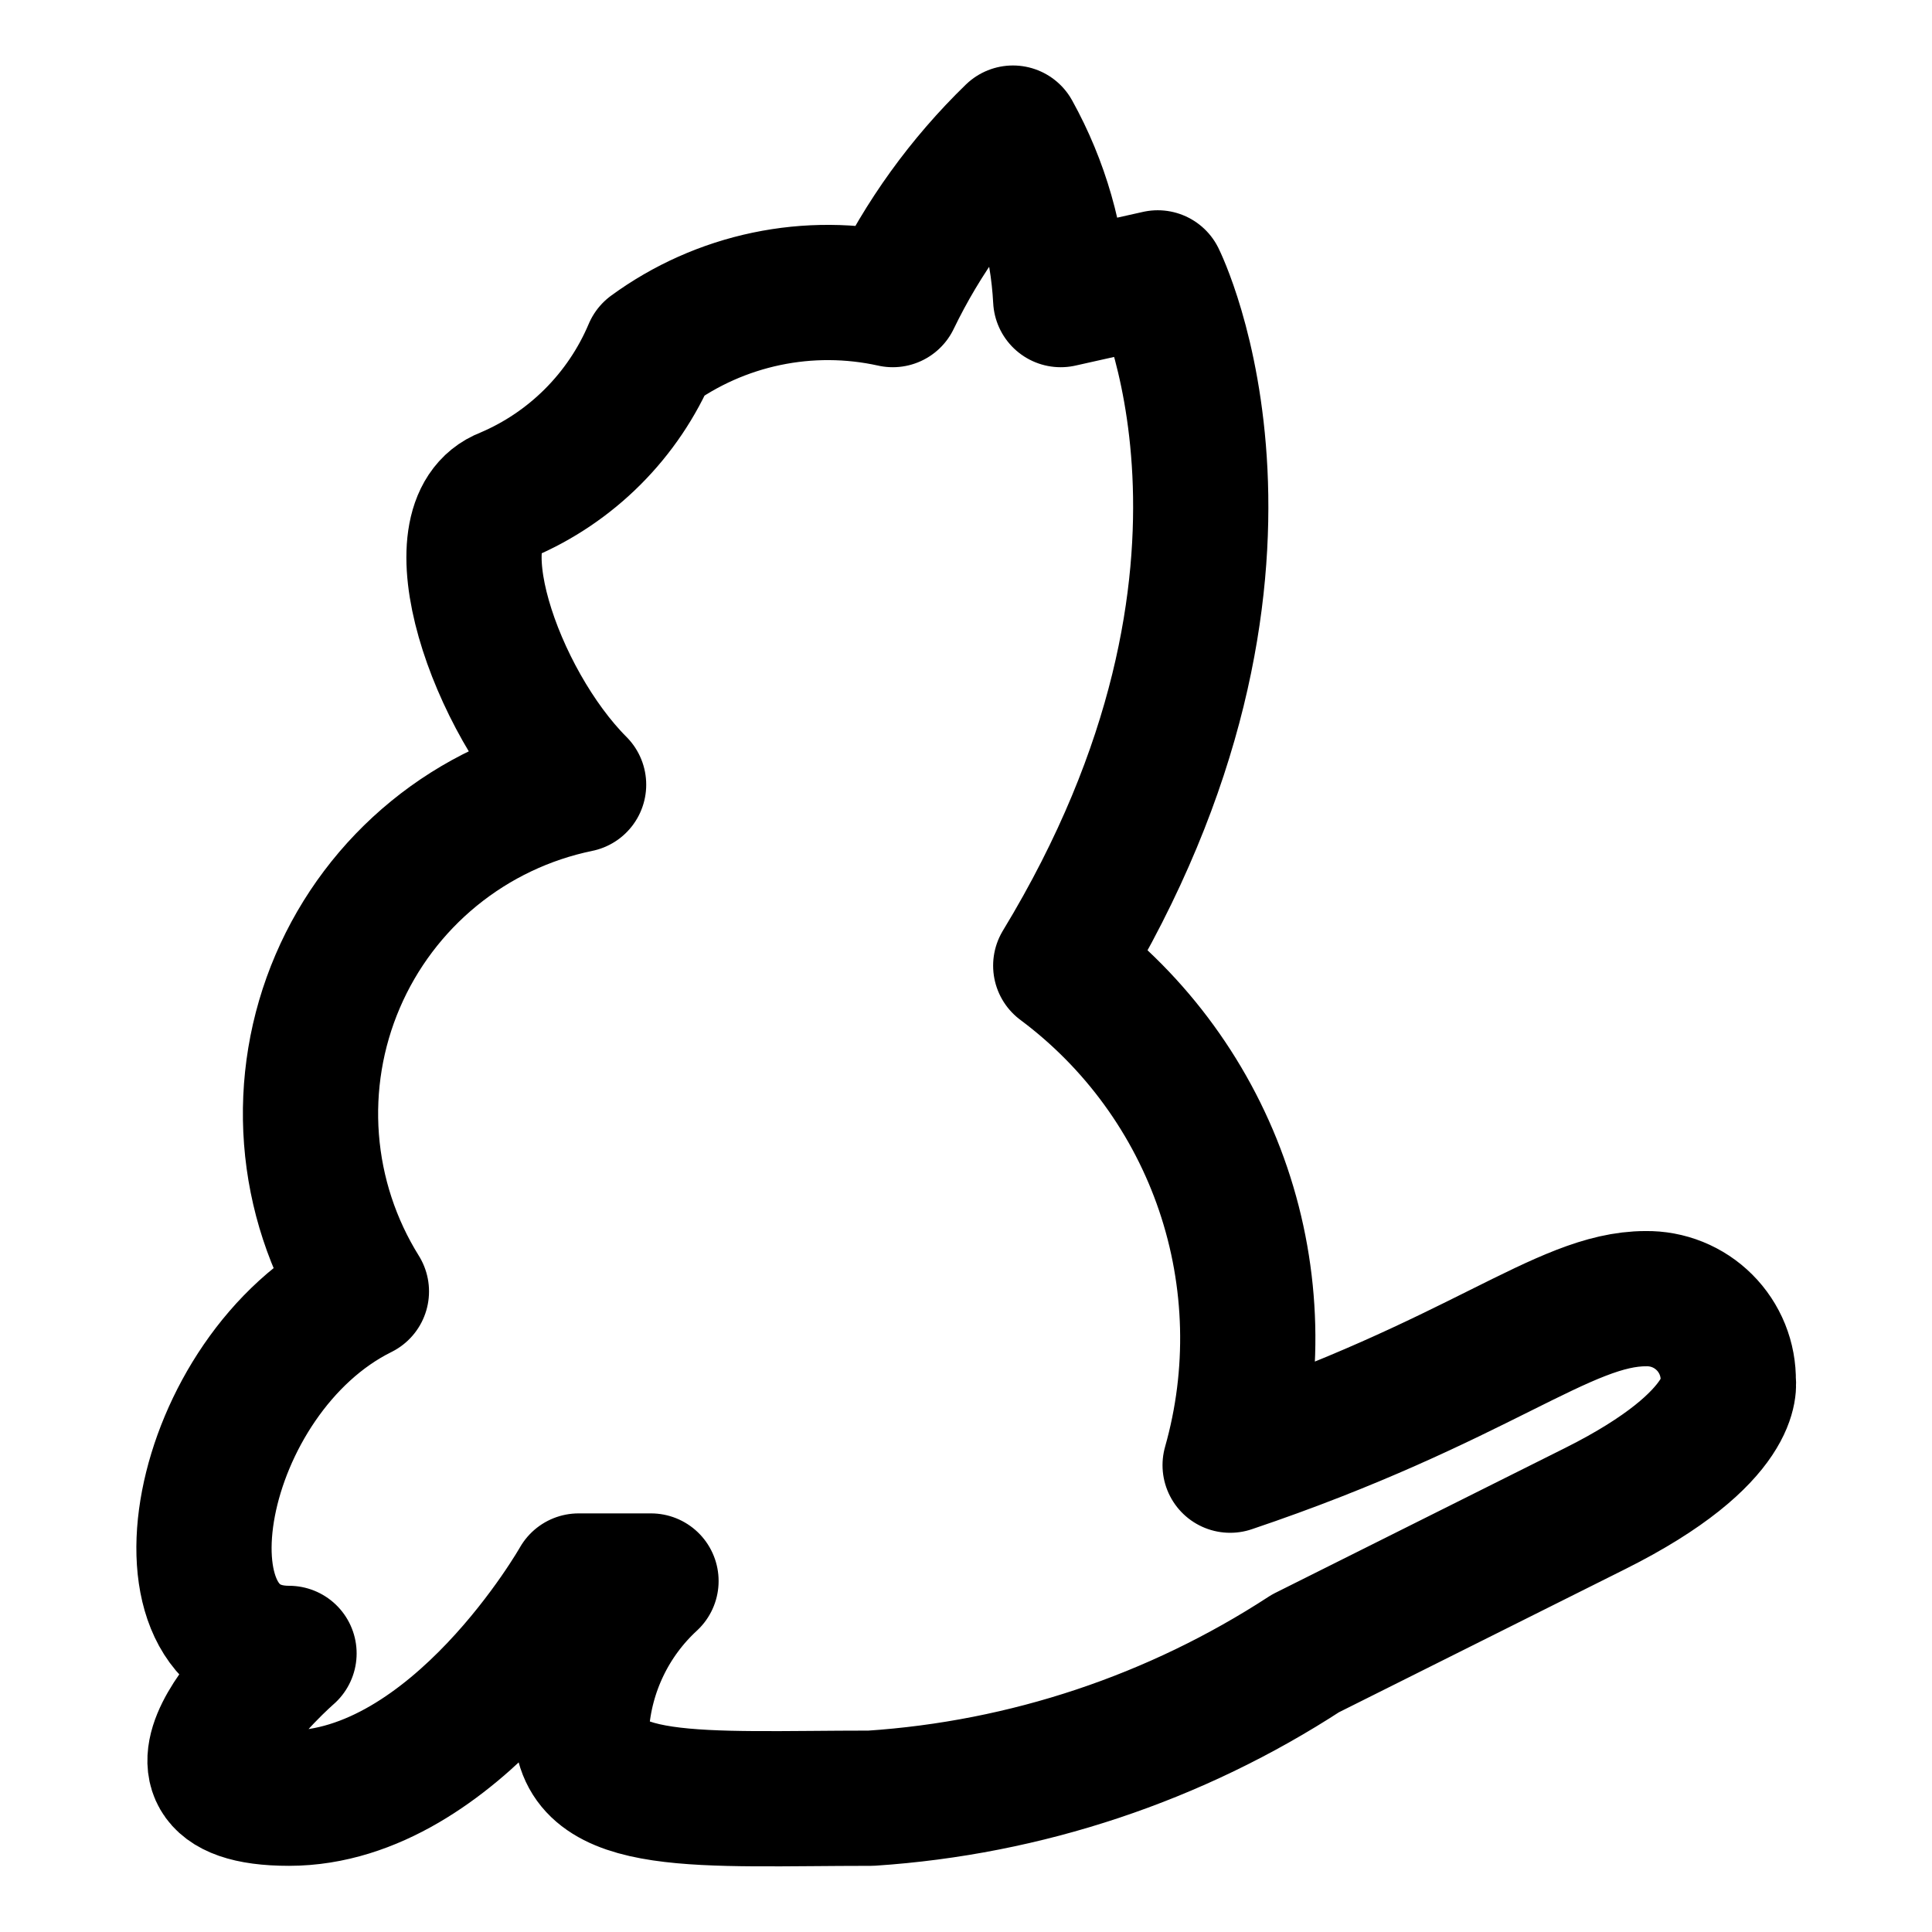 <svg width="100" height="100" viewBox="0 0 100 100" fill="none" xmlns="http://www.w3.org/2000/svg">
<path d="M46.21 15.507C47.762 12.292 49.867 9.375 52.43 6.889C53.898 9.537 54.743 12.484 54.903 15.507L59.925 14.383C59.925 14.383 67.419 29.372 54.904 49.982C58.813 52.895 61.745 56.928 63.311 61.545C64.876 66.163 65.002 71.147 63.672 75.837C76.564 71.491 80.909 67.219 85.182 67.219C85.746 67.209 86.306 67.313 86.829 67.524C87.352 67.735 87.826 68.049 88.225 68.448C88.624 68.846 88.938 69.321 89.15 69.844C89.361 70.367 89.465 70.927 89.454 71.491C89.454 71.491 90.054 74.338 82.559 78.085L67.57 85.58C60.842 89.964 53.1 92.545 45.087 93.075C36.318 93.075 30.098 93.675 30.098 89.327C30.296 86.461 31.583 83.78 33.695 81.833H29.948C29.948 81.833 23.578 93.075 14.959 93.075C6.341 93.075 14.959 85.58 14.959 85.58C7.465 85.58 10.088 71.116 18.706 66.844C17.223 64.465 16.336 61.764 16.122 58.969C15.909 56.174 16.373 53.369 17.478 50.793C18.582 48.217 20.293 45.946 22.464 44.173C24.635 42.401 27.203 41.179 29.948 40.614C25.602 36.266 22.454 27.048 26.201 25.625C29.579 24.197 32.268 21.508 33.695 18.13C35.475 16.828 37.512 15.921 39.67 15.469C41.828 15.017 44.057 15.03 46.21 15.507Z" stroke="black" stroke-width="7" stroke-linecap="round" stroke-linejoin="round"/>
</svg>
